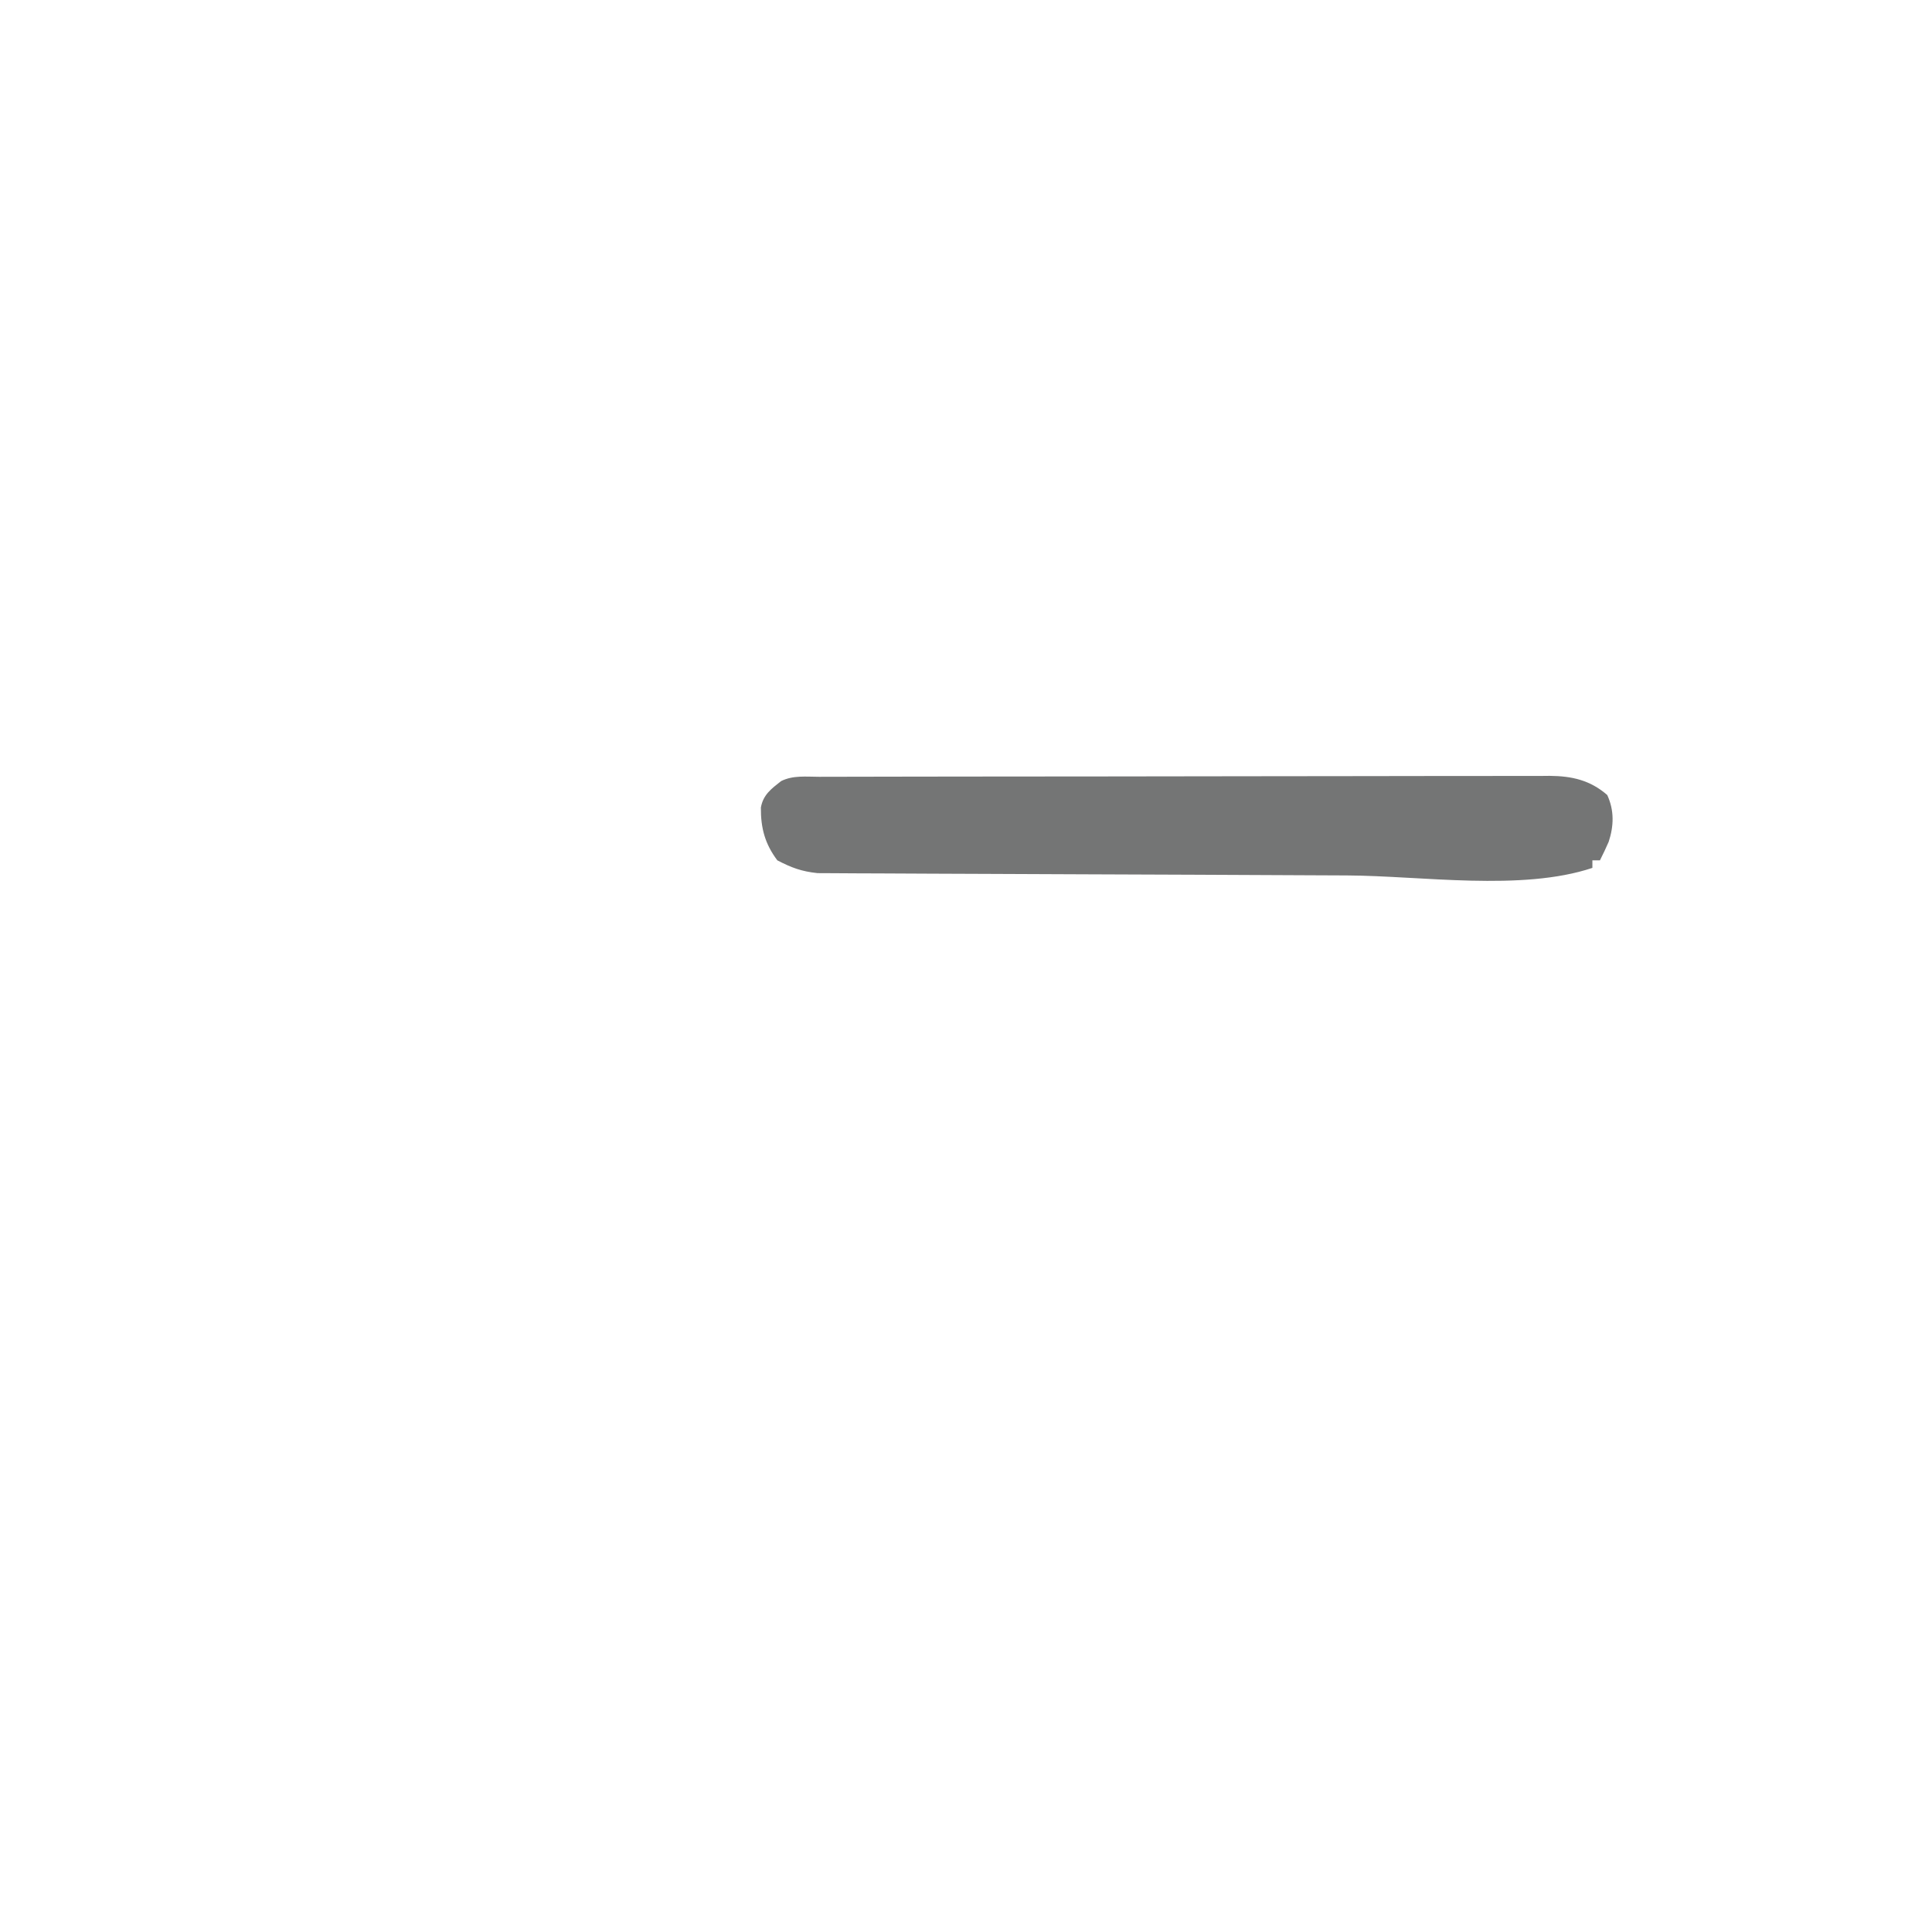 <?xml version='1.0' encoding='utf-8'?>
<ns0:svg xmlns:ns0="http://www.w3.org/2000/svg" version="1.1" width="512" height="512">
<ns0:path d="M0 0 C0.846 -0.003 1.692 -0.006 2.564 -0.009 C5.416 -0.018 8.268 -0.019 11.12 -0.021 C13.158 -0.025 15.196 -0.03 17.234 -0.036 C22.784 -0.049 28.334 -0.055 33.884 -0.06 C37.349 -0.063 40.815 -0.067 44.281 -0.071 C55.121 -0.085 65.96 -0.095 76.799 -0.098 C89.32 -0.103 101.84 -0.12 114.36 -0.149 C124.031 -0.171 133.703 -0.181 143.374 -0.182 C149.153 -0.184 154.932 -0.189 160.71 -0.207 C166.148 -0.224 171.586 -0.226 177.023 -0.217 C179.018 -0.216 181.014 -0.221 183.009 -0.231 C185.734 -0.243 188.459 -0.237 191.185 -0.227 C191.973 -0.235 192.76 -0.243 193.572 -0.251 C199.43 -0.199 204.291 0.86 208.848 4.828 C210.726 8.916 210.608 13.012 209.23 17.215 C208.519 18.884 207.722 20.517 206.91 22.14 C206.25 22.14 205.59 22.14 204.91 22.14 C204.91 22.8 204.91 23.46 204.91 24.14 C186.129 30.401 159.603 26.232 139.856 26.139 C136.854 26.125 133.853 26.112 130.851 26.1 C120.359 26.057 109.866 26.008 99.373 25.953 C89.619 25.903 79.865 25.868 70.111 25.839 C61.696 25.814 53.281 25.778 44.866 25.732 C39.857 25.706 34.848 25.684 29.838 25.673 C25.143 25.663 20.448 25.639 15.753 25.604 C14.033 25.594 12.314 25.589 10.595 25.589 C8.244 25.588 5.895 25.569 3.545 25.546 C2.231 25.54 0.918 25.534 -0.435 25.528 C-4.684 25.077 -7.312 24.102 -11.09 22.14 C-14.361 17.779 -15.49 13.61 -15.449 8.144 C-14.84 4.749 -12.703 3.194 -10.09 1.14 C-6.914 -0.447 -3.488 -0.004 0 0 Z " fill="#747575" transform="translate(217.09,205.86)" />
</ns0:svg>